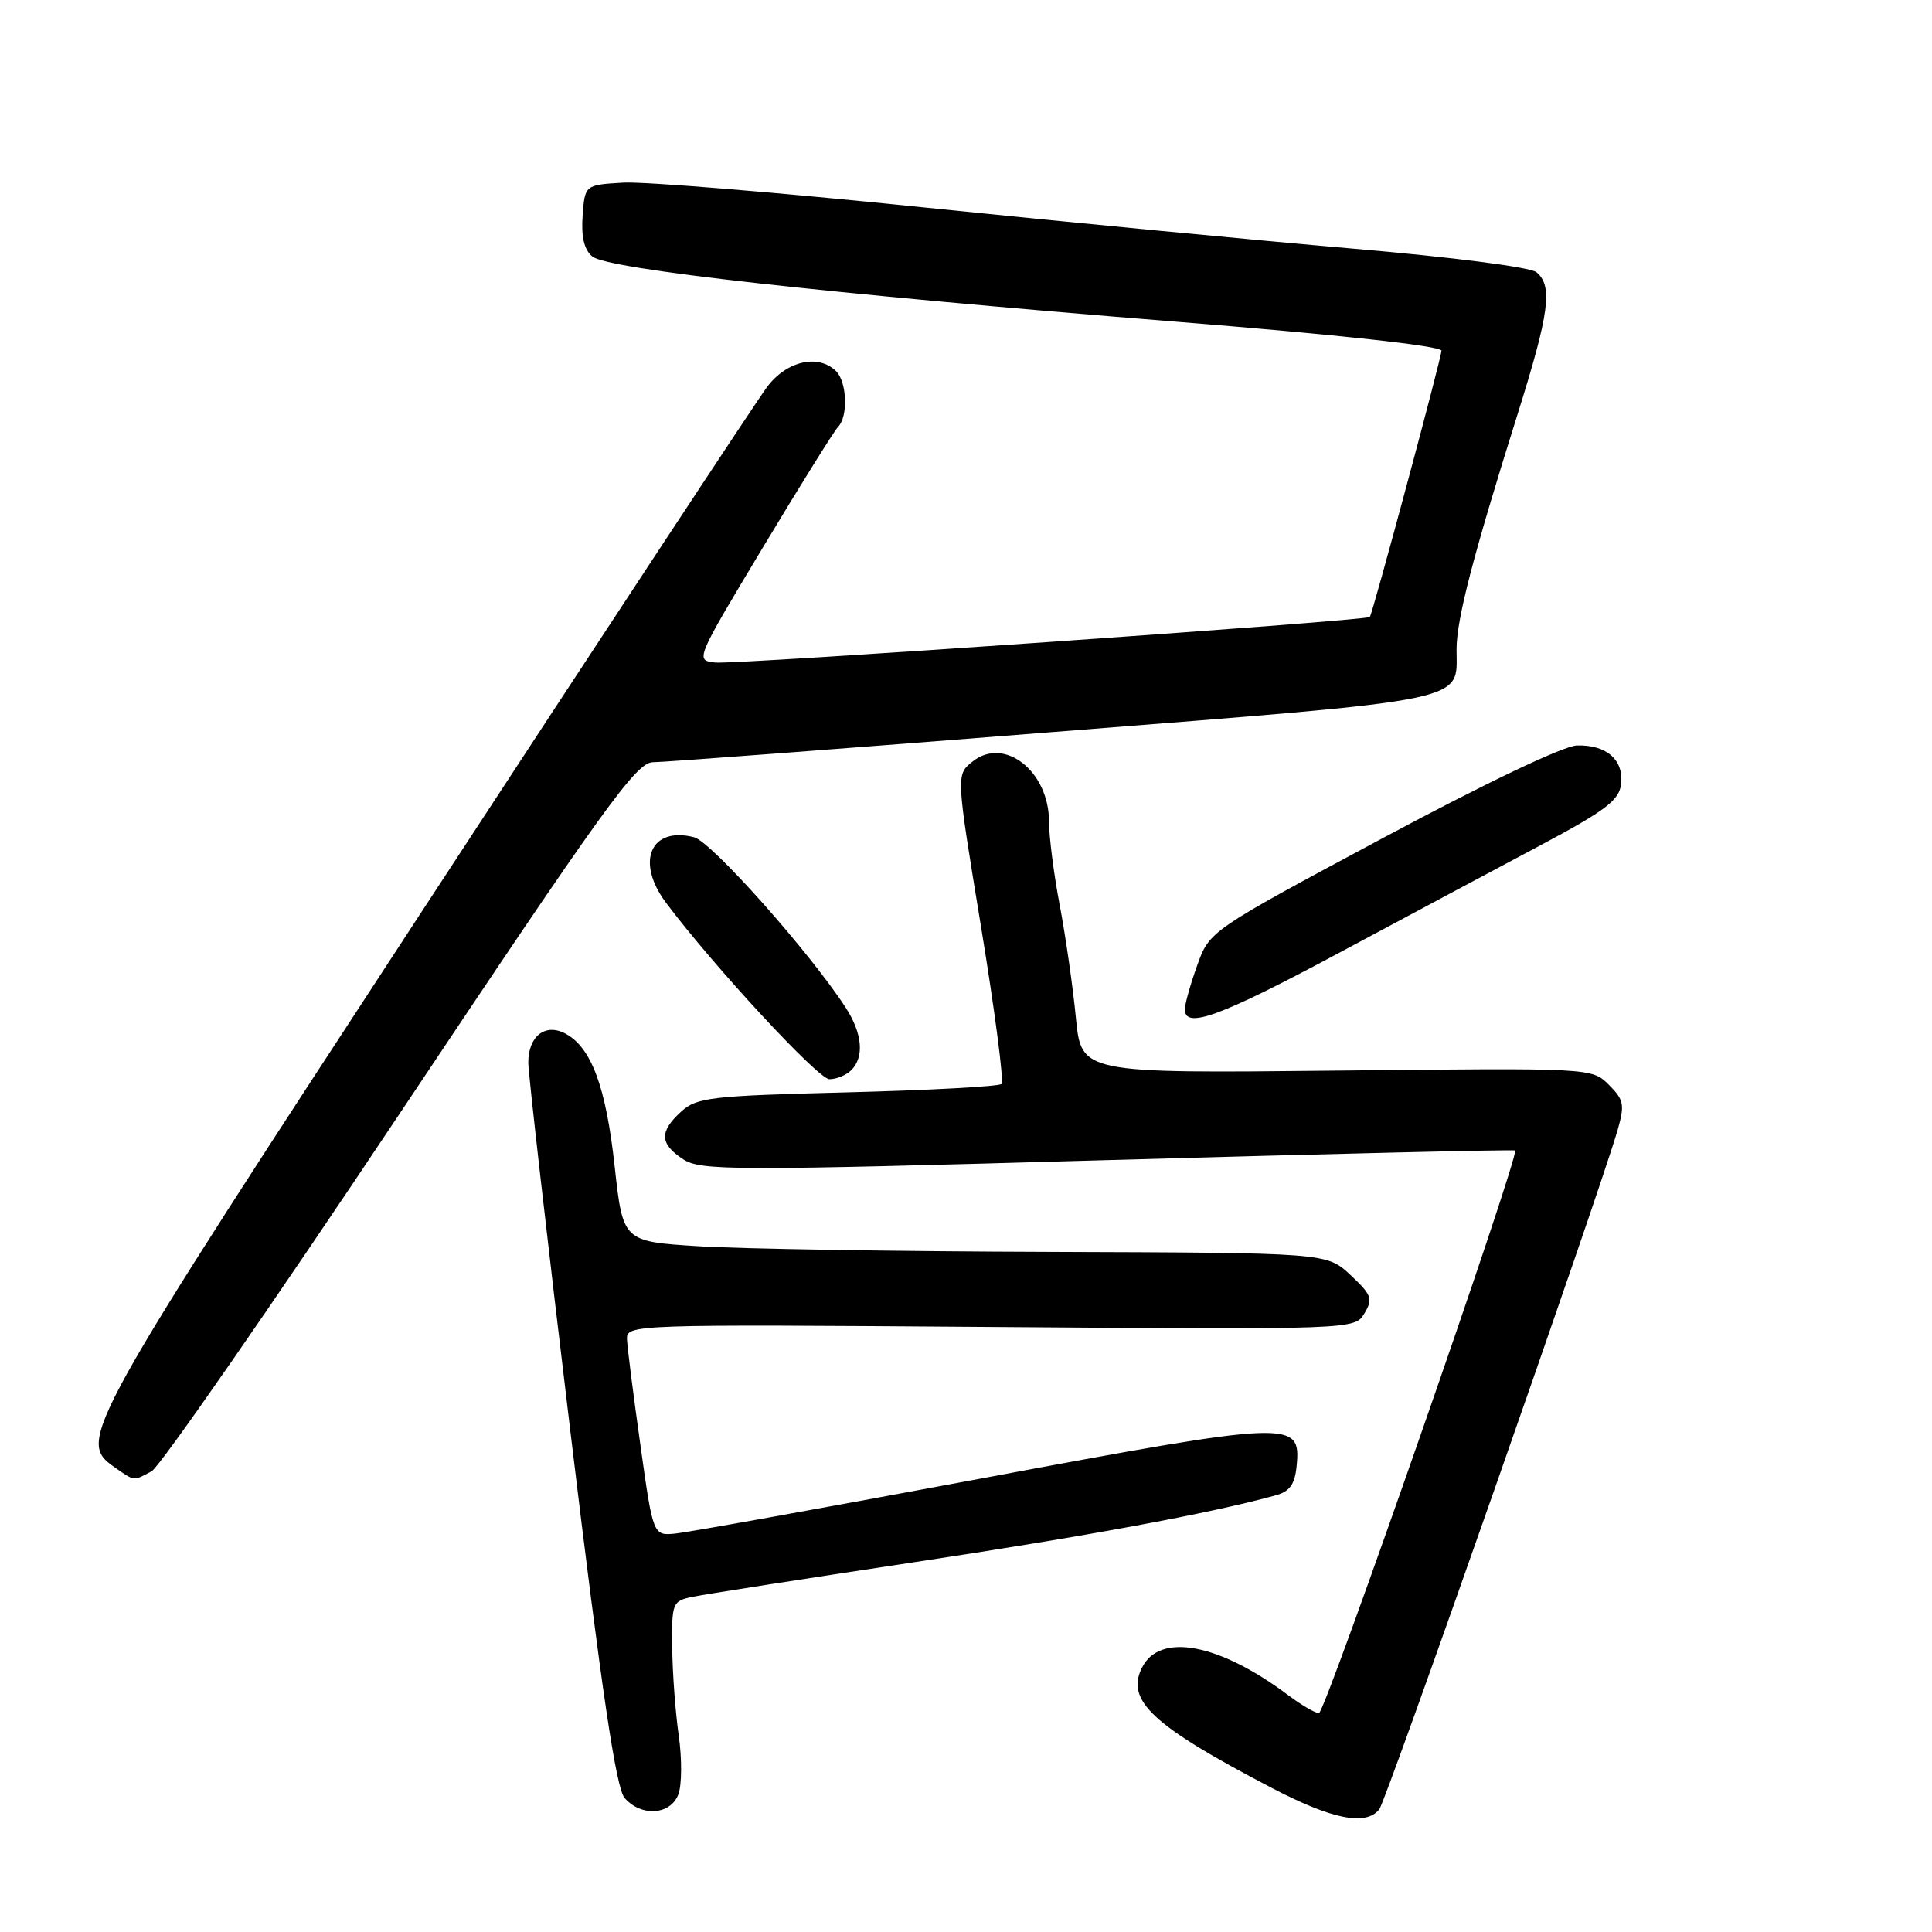 <?xml version="1.0" encoding="UTF-8" standalone="no"?>
<!DOCTYPE svg PUBLIC "-//W3C//DTD SVG 1.1//EN" "http://www.w3.org/Graphics/SVG/1.1/DTD/svg11.dtd" >
<svg xmlns="http://www.w3.org/2000/svg" xmlns:xlink="http://www.w3.org/1999/xlink" version="1.1" viewBox="0 0 256 256">
 <g >
 <path fill="currentColor"
d=" M 182.76 239.75 C 183.69 238.58 211.98 157.97 214.34 149.74 C 215.30 146.38 215.18 145.74 213.18 143.74 C 210.93 141.50 210.93 141.50 177.11 141.86 C 143.28 142.22 143.28 142.22 142.56 134.86 C 142.17 130.81 141.21 124.12 140.43 120.00 C 139.64 115.88 139.00 110.87 139.00 108.88 C 139.00 102.17 133.05 97.52 128.84 100.93 C 126.68 102.67 126.68 102.67 130.00 122.85 C 131.82 133.94 133.04 143.29 132.71 143.63 C 132.37 143.96 123.19 144.46 112.30 144.74 C 94.12 145.20 92.32 145.41 90.25 147.30 C 87.34 149.95 87.41 151.57 90.51 153.60 C 92.84 155.13 96.98 155.14 146.76 153.72 C 176.32 152.88 200.62 152.31 200.76 152.44 C 201.38 153.03 175.59 227.00 174.77 227.00 C 174.27 227.00 172.43 225.93 170.68 224.61 C 161.51 217.74 153.65 216.27 151.31 220.99 C 149.15 225.34 152.73 228.66 168.42 236.86 C 176.49 241.08 180.97 241.98 182.76 239.75 Z  M 89.89 237.75 C 90.35 236.51 90.37 233.03 89.94 230.00 C 89.50 226.97 89.11 221.72 89.07 218.33 C 89.00 212.38 89.10 212.14 91.75 211.59 C 93.26 211.27 106.42 209.22 121.00 207.02 C 144.08 203.54 160.23 200.56 169.00 198.15 C 170.91 197.63 171.57 196.70 171.81 194.24 C 172.40 188.15 171.37 188.19 130.00 195.91 C 109.38 199.76 91.16 203.04 89.52 203.20 C 86.54 203.50 86.54 203.50 84.86 191.50 C 83.93 184.90 83.13 178.59 83.08 177.49 C 83.00 175.49 83.43 175.48 131.25 175.83 C 179.50 176.18 179.50 176.18 180.79 174.03 C 181.95 172.11 181.76 171.58 178.94 168.94 C 175.79 166.00 175.79 166.00 139.14 165.88 C 118.99 165.82 98.01 165.48 92.52 165.13 C 82.54 164.50 82.54 164.50 81.44 154.50 C 80.29 144.01 78.36 138.80 74.93 136.96 C 72.25 135.53 70.00 137.29 70.00 140.81 C 70.00 142.22 72.52 164.33 75.61 189.94 C 79.75 224.29 81.63 236.96 82.77 238.25 C 84.99 240.77 88.86 240.50 89.89 237.75 Z  M 20.09 194.95 C 21.17 194.37 36.00 173.00 53.03 147.45 C 80.15 106.79 84.32 101.00 86.52 101.00 C 87.89 101.00 111.85 99.19 139.76 96.98 C 195.64 92.56 193.00 93.10 193.00 86.04 C 193.00 82.07 195.16 73.74 201.06 54.97 C 205.31 41.45 205.78 37.90 203.59 36.07 C 202.78 35.40 192.41 34.07 179.34 32.95 C 166.78 31.87 141.02 29.40 122.09 27.45 C 103.17 25.50 85.40 24.04 82.59 24.20 C 77.50 24.50 77.50 24.50 77.20 28.59 C 77.00 31.39 77.40 33.09 78.49 33.99 C 80.51 35.67 109.55 38.91 155.75 42.62 C 177.26 44.34 191.00 45.84 191.00 46.47 C 191.00 47.41 181.91 81.19 181.51 81.75 C 181.15 82.25 97.46 88.08 94.80 87.79 C 92.10 87.50 92.11 87.49 101.11 72.50 C 106.07 64.25 110.55 57.07 111.06 56.55 C 112.39 55.20 112.23 50.63 110.80 49.20 C 108.46 46.86 104.25 47.81 101.66 51.25 C 100.31 53.04 79.95 83.97 56.40 120.00 C 10.89 189.62 10.18 190.91 15.13 194.38 C 17.87 196.30 17.63 196.27 20.09 194.95 Z  M 112.80 141.80 C 114.55 140.05 114.27 136.92 112.05 133.50 C 107.31 126.19 94.27 111.53 91.97 110.94 C 86.20 109.47 84.18 114.18 88.25 119.62 C 94.53 128.00 108.42 143.00 109.90 143.00 C 110.84 143.00 112.14 142.46 112.80 141.80 Z  M 177.30 126.33 C 186.21 121.56 198.22 115.14 204.00 112.07 C 212.76 107.40 214.55 106.05 214.80 103.90 C 215.18 100.69 212.87 98.67 208.95 98.78 C 207.17 98.83 196.76 103.80 183.12 111.11 C 160.27 123.35 160.27 123.35 158.63 127.93 C 157.73 130.44 156.99 133.06 157.00 133.75 C 157.01 136.40 161.66 134.70 177.30 126.33 Z "/>
</g>
</svg>